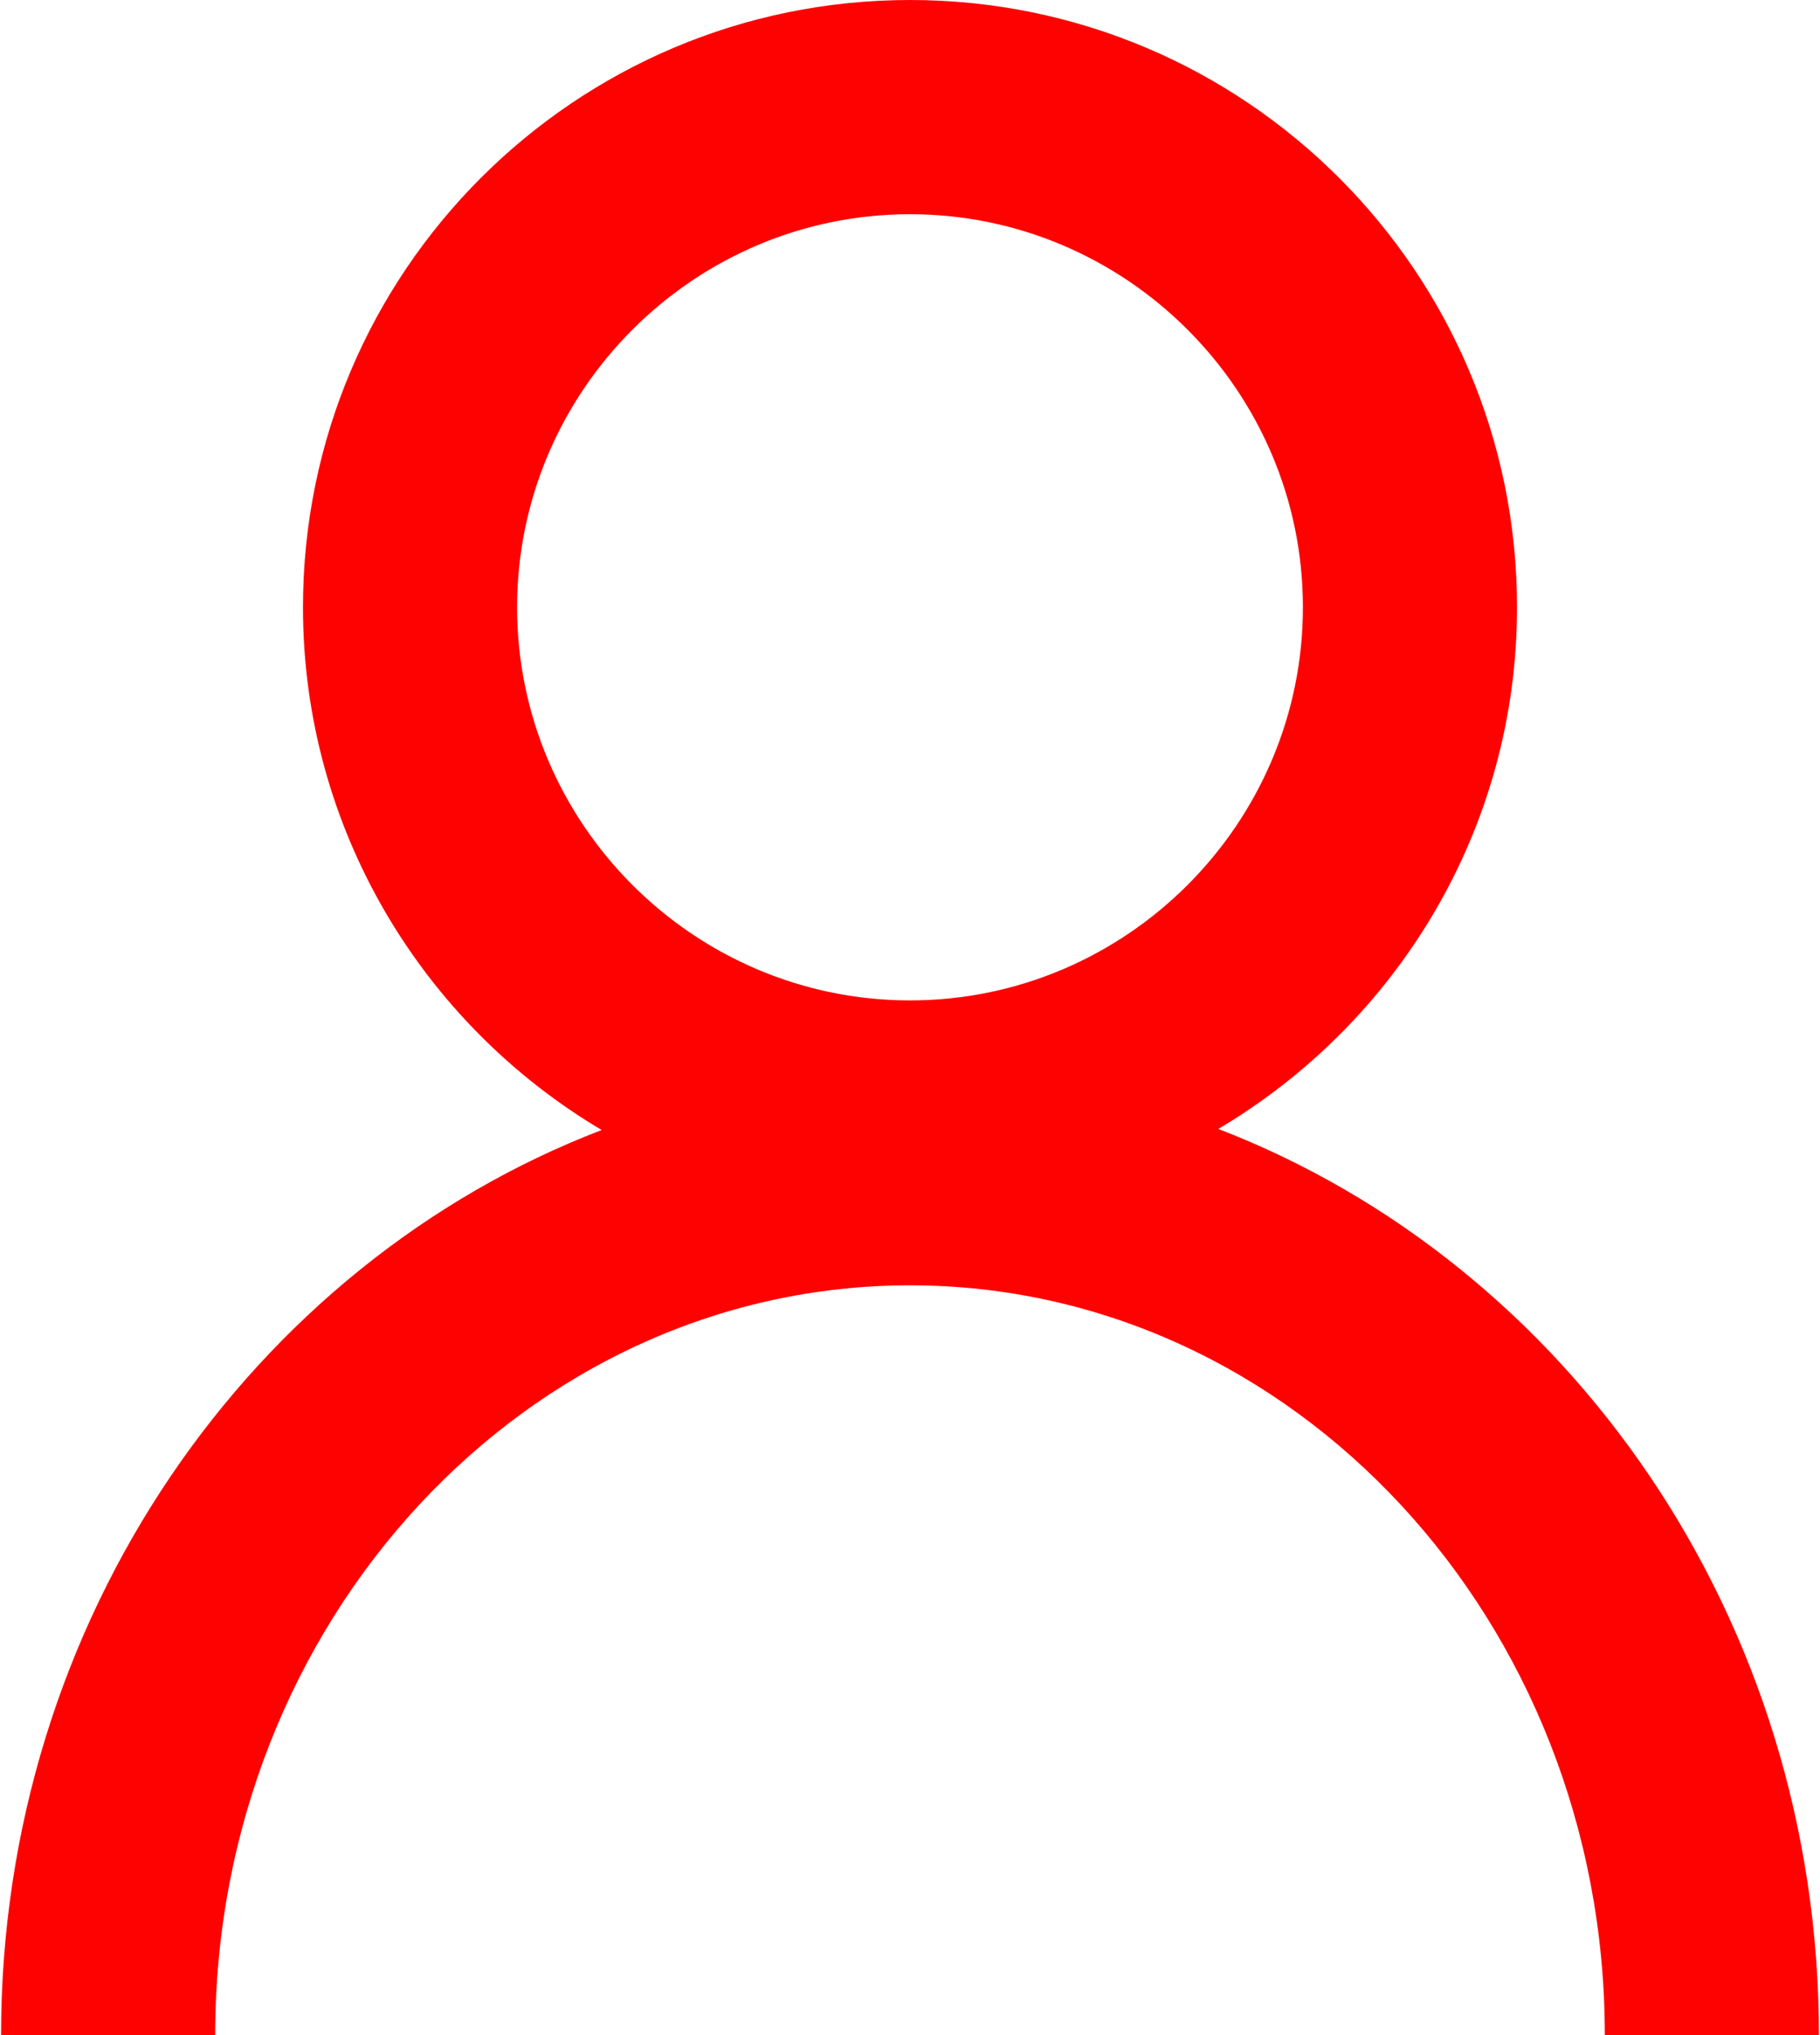 <?xml version="1.0" encoding="UTF-8"?><svg id="Layer_1" xmlns="http://www.w3.org/2000/svg" viewBox="0 0 17 19"><defs><style>.cls-1{fill:#fe0201;}</style></defs><path class="cls-1" d="m11.38,10.54c1.67-.99,2.79-2.8,2.79-4.87,0-3.13-2.54-5.67-5.67-5.67S2.83,2.54,2.83,5.67c0,2.07,1.12,3.89,2.79,4.88C2.36,11.8.01,15.11.01,19h2c0-3.86,2.91-7,6.49-7s6.49,3.14,6.49,7h2c0-3.89-2.34-7.2-5.61-8.46Zm-2.88-8.54c2.02,0,3.67,1.65,3.67,3.67s-1.65,3.67-3.67,3.67-3.67-1.65-3.67-3.67,1.65-3.67,3.67-3.67Z"/></svg>